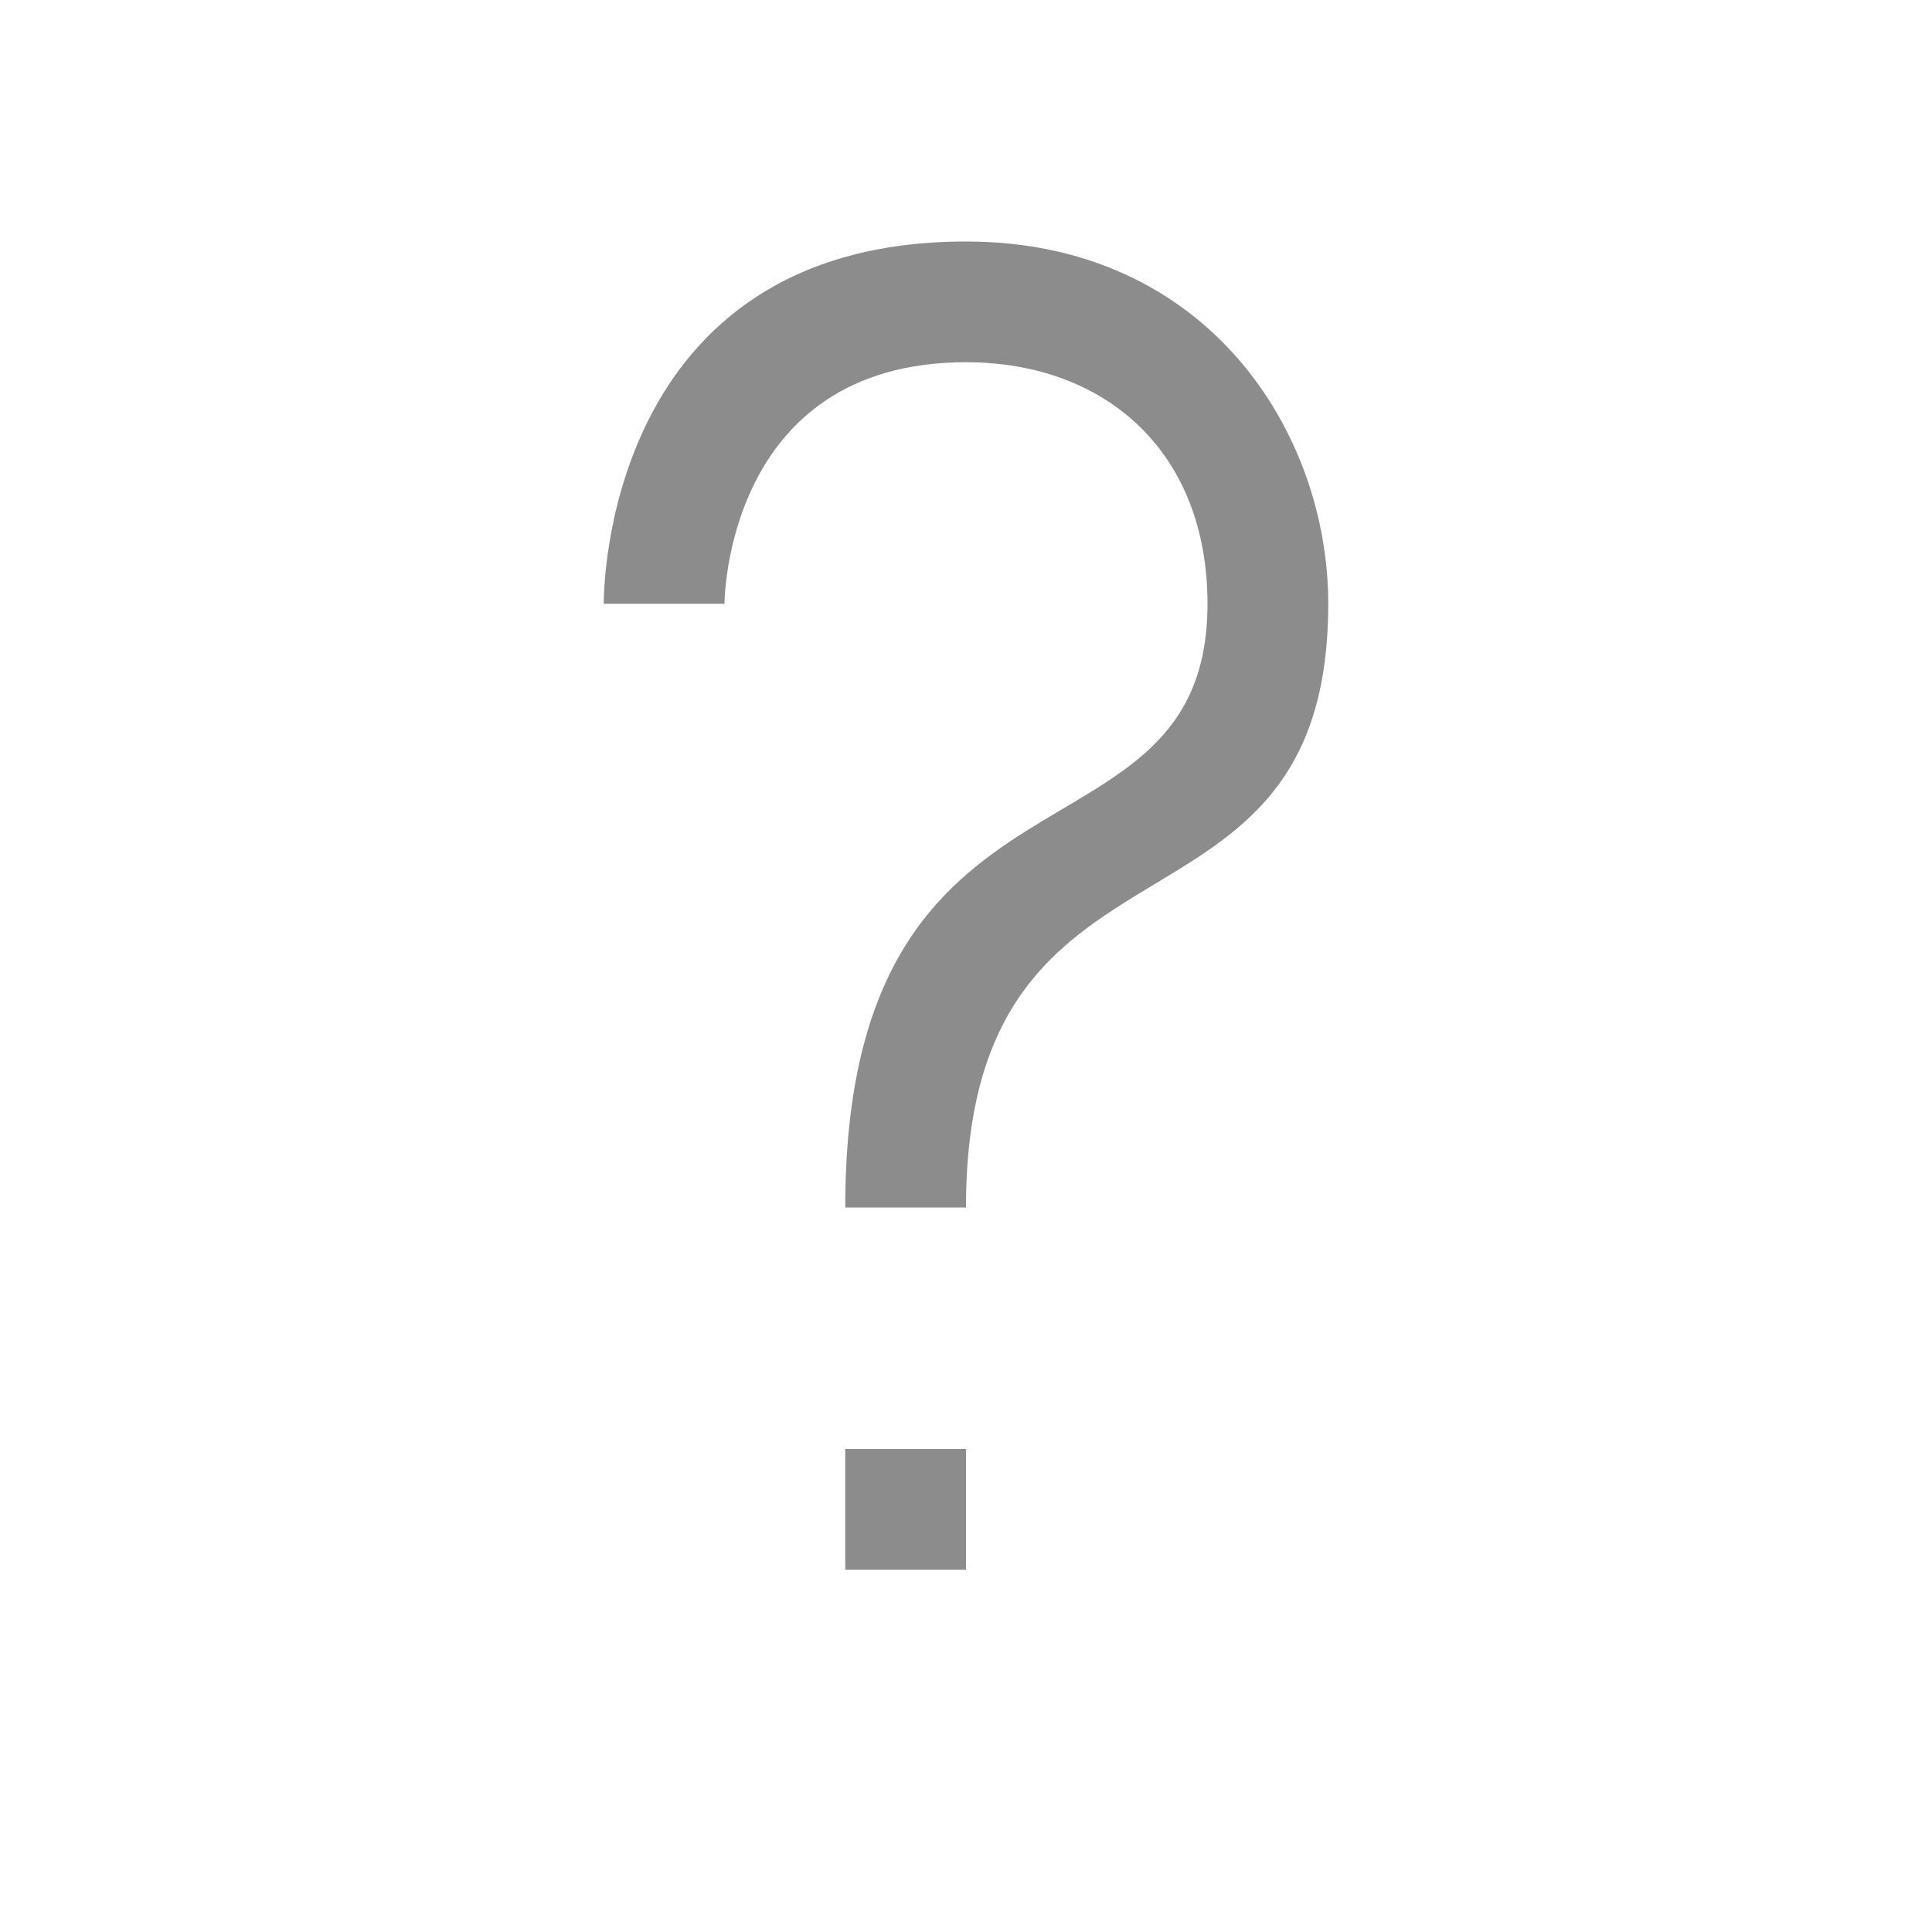 <svg xmlns="http://www.w3.org/2000/svg" width="16" height="16" viewBox="0 0 16 16">
    <defs id="colors">
        <linearGradient id="Windows.Icons.windowHelpInactive.color">
            <stop offset="0" stop-color="#8C8C8C"/>
            <stop offset="1" stop-color="#8C8C8C"/>
        </linearGradient>
    </defs>
    <g fill="url(#Windows.Icons.windowHelpInactive.color)" fill-rule="evenodd" transform="translate(5 2)">
        <path d="M3,0 C0,0 0,2.915 0,3 C0.667,3 1,3 1,3 C1,3 1,1 3,1 C4.157,1 5,1.743 5,3 C5,5.286 2,4.062 2,8 L3,8 C3,4.625 6,6 6,3 C6,1.581 5,0 3,0 Z"/>
        <rect width="1" height="1" x="2" y="10"/>
    </g>
</svg>
